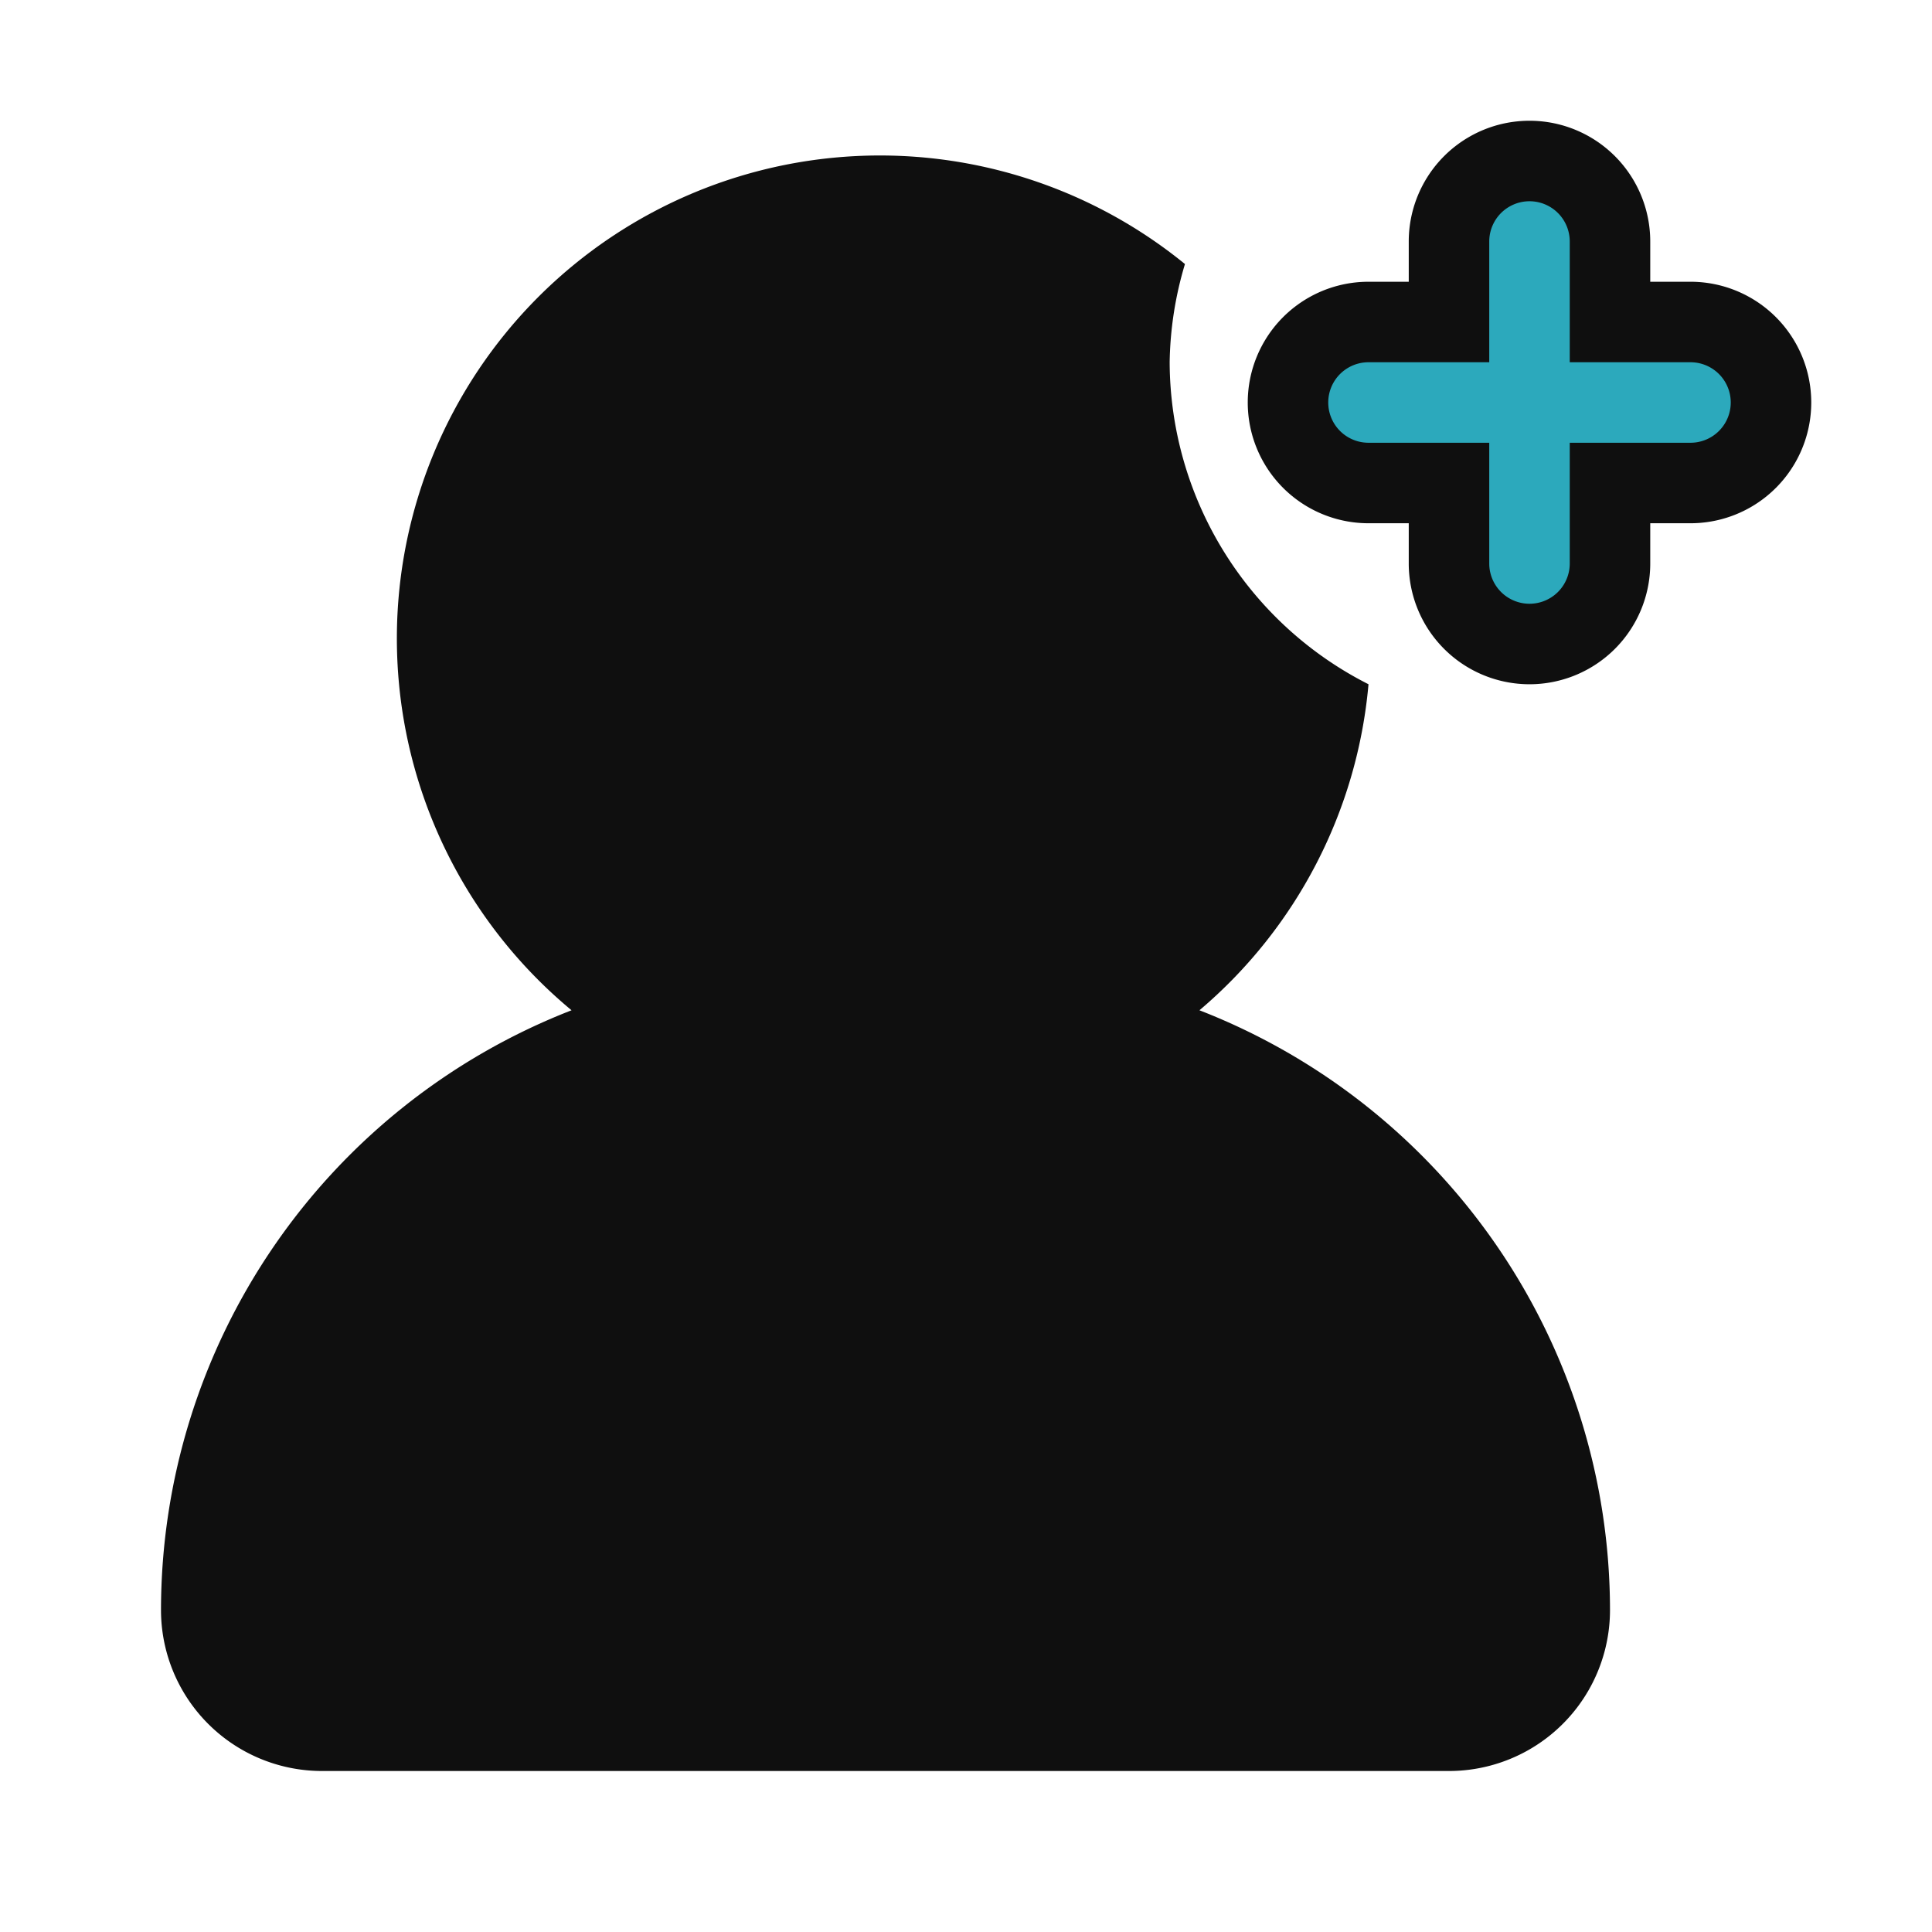 <svg width="64px" height="64px" viewBox="0 0 24 24"
  xmlns="http://www.w3.org/2000/svg">

  <g>

    <path d="M19,8a1,1,0,0,1-1-1V6H17a1,1,0,0,1,0-2h1V3a1,1,0,0,1,2,0V4h1a1,1,0,0,1,0,2H20V7A1,1,0,0,1,19,8Z" fill="#2ca9bc" stroke="#0F0F0F"/>

    <path d="M14.9,12.55A6,6,0,0,0,17,8.5a4.5,4.5,0,0,1-2.47-4,4.45,4.45,0,0,1,.19-1.22A6,6,0,0,0,7.1,12.55,8,8,0,0,0,2,20a2,2,0,0,0,2,2H18a2,2,0,0,0,2-2A8,8,0,0,0,14.9,12.55Z" fill="#0F0F0F"/>
  </g>

</svg>